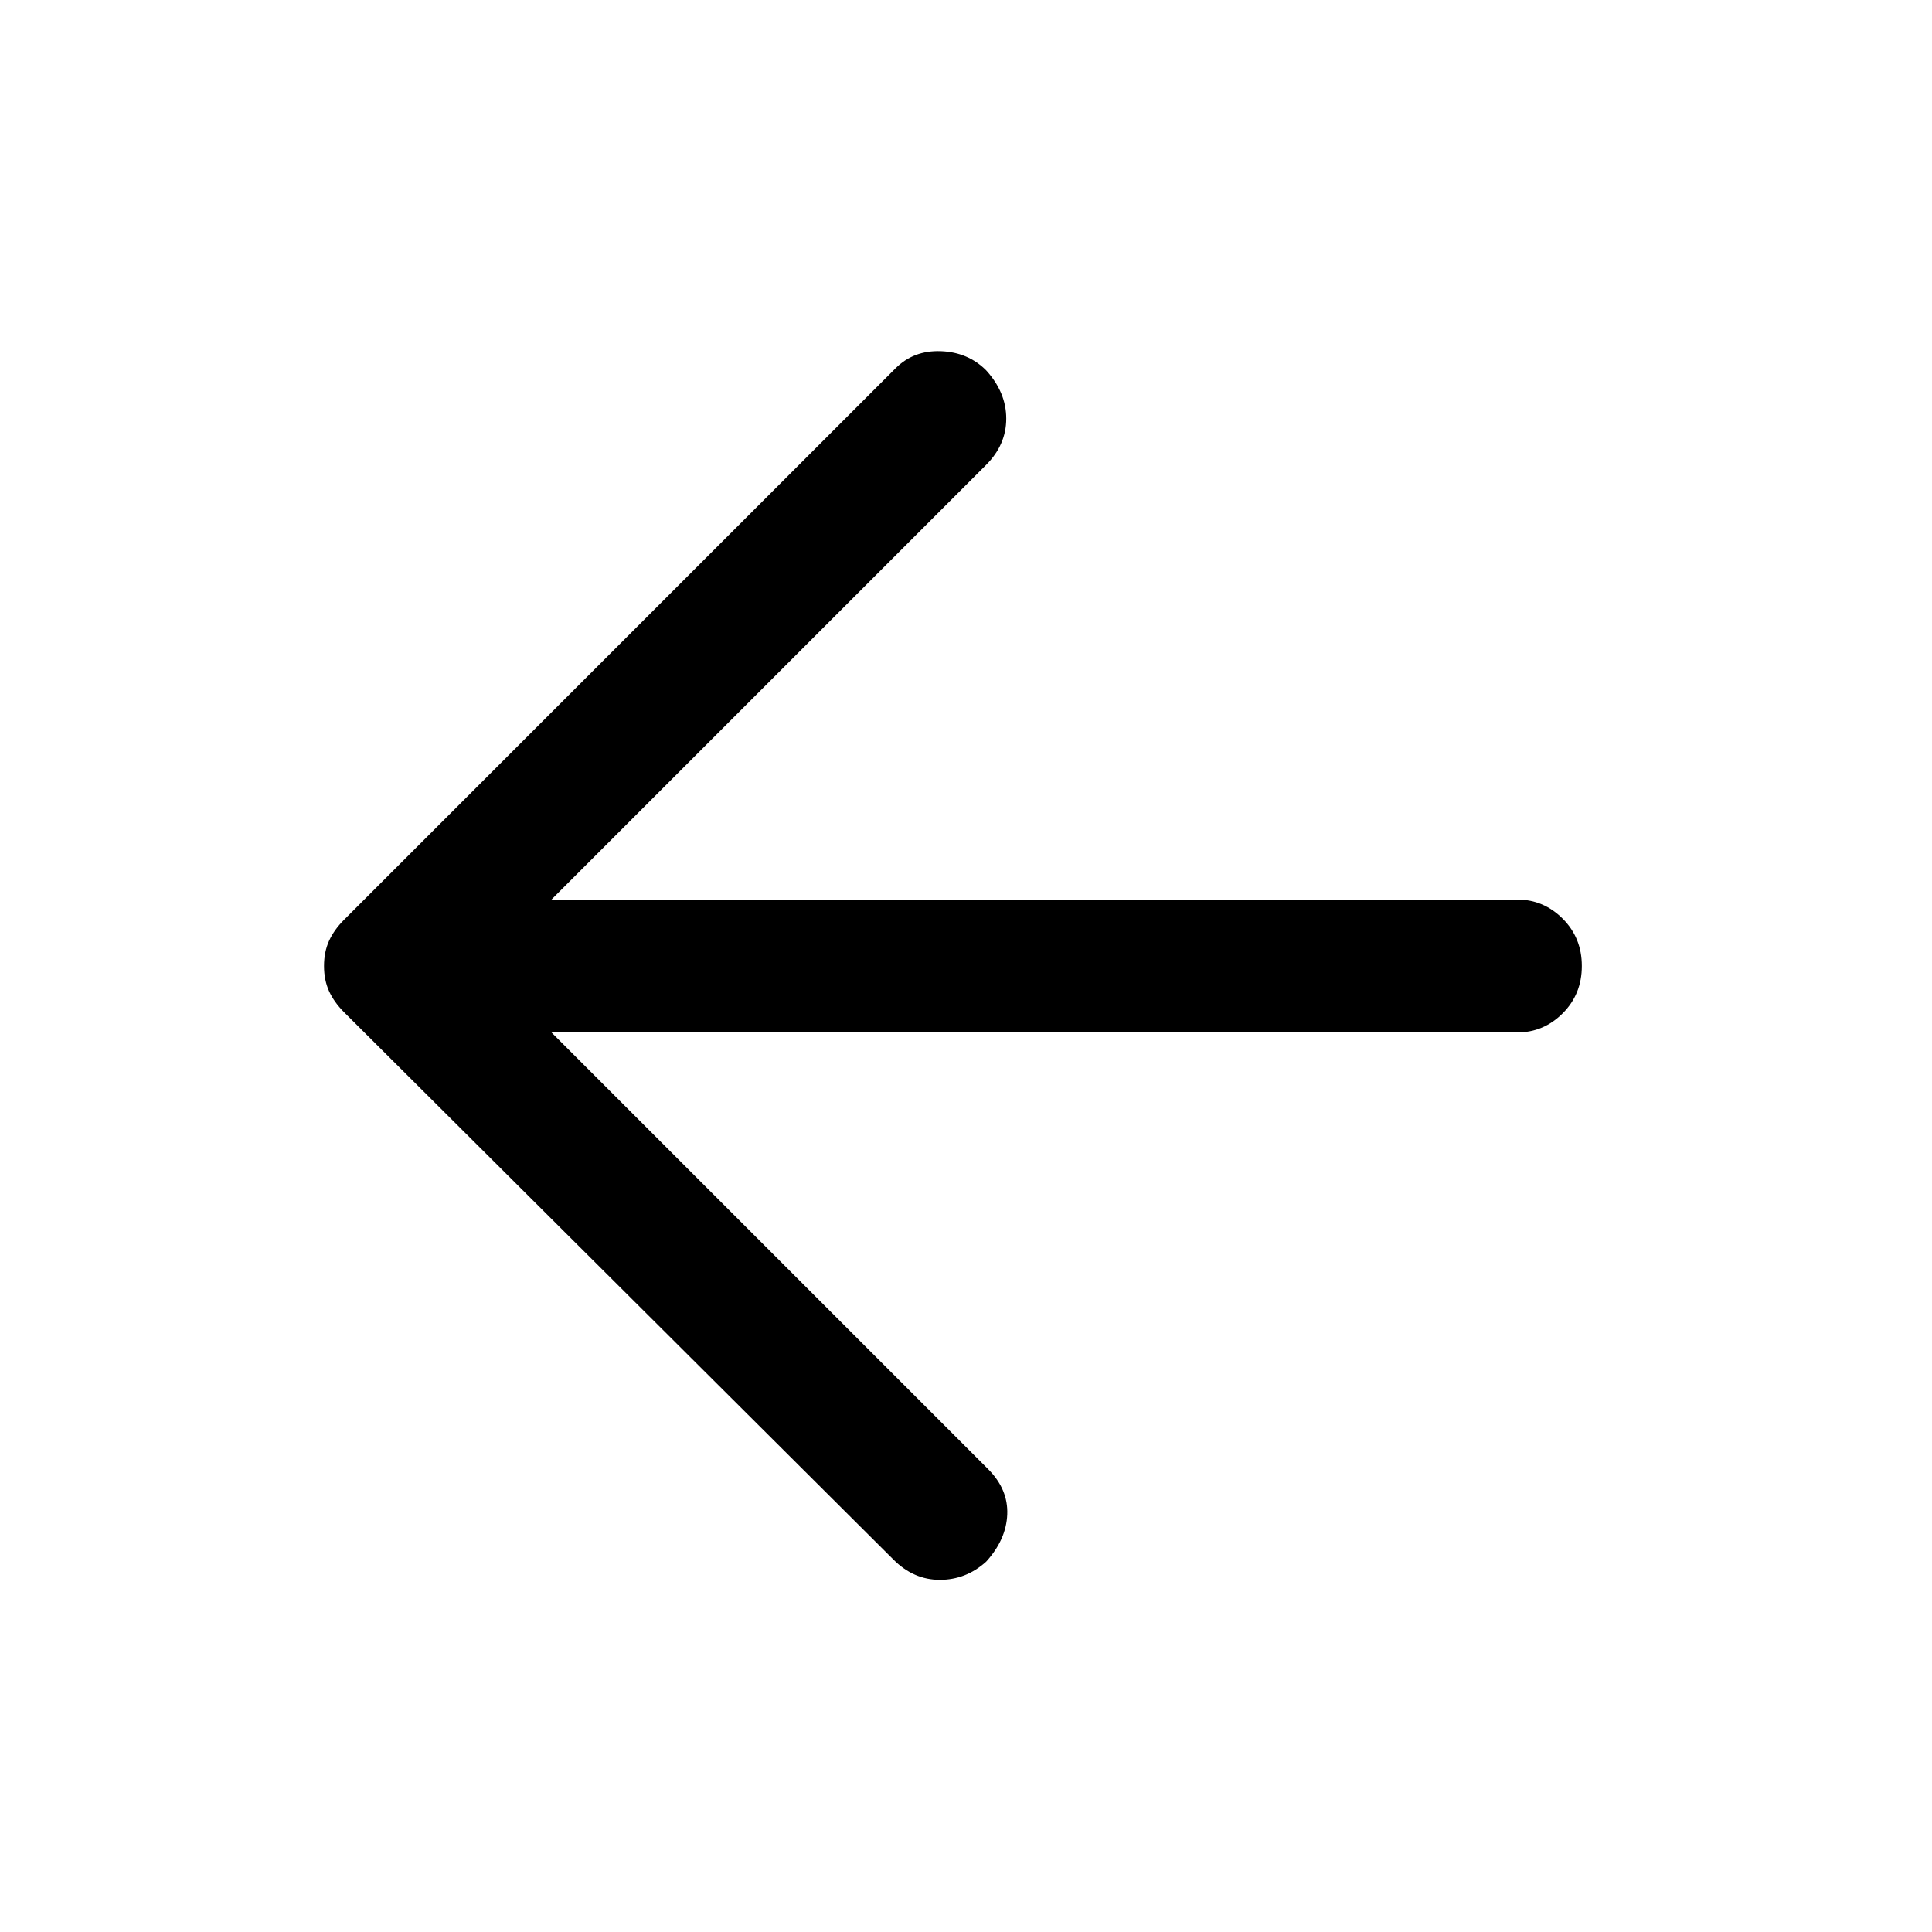 <svg xmlns="http://www.w3.org/2000/svg" height="48" width="48"><path d="M22.2 38.75 8.55 25.15Q8.3 24.9 8.175 24.625Q8.05 24.35 8.05 24Q8.05 23.65 8.175 23.375Q8.3 23.1 8.55 22.85L22.25 9.15Q22.7 8.7 23.375 8.725Q24.05 8.75 24.5 9.2Q25 9.75 25 10.4Q25 11.05 24.5 11.55L13.7 22.35H37.7Q38.35 22.35 38.825 22.825Q39.3 23.3 39.3 24Q39.3 24.7 38.825 25.175Q38.35 25.65 37.7 25.65H13.7L24.55 36.5Q25.05 37 25.025 37.625Q25 38.25 24.5 38.8Q24 39.25 23.35 39.25Q22.7 39.25 22.2 38.75Z"/></svg>